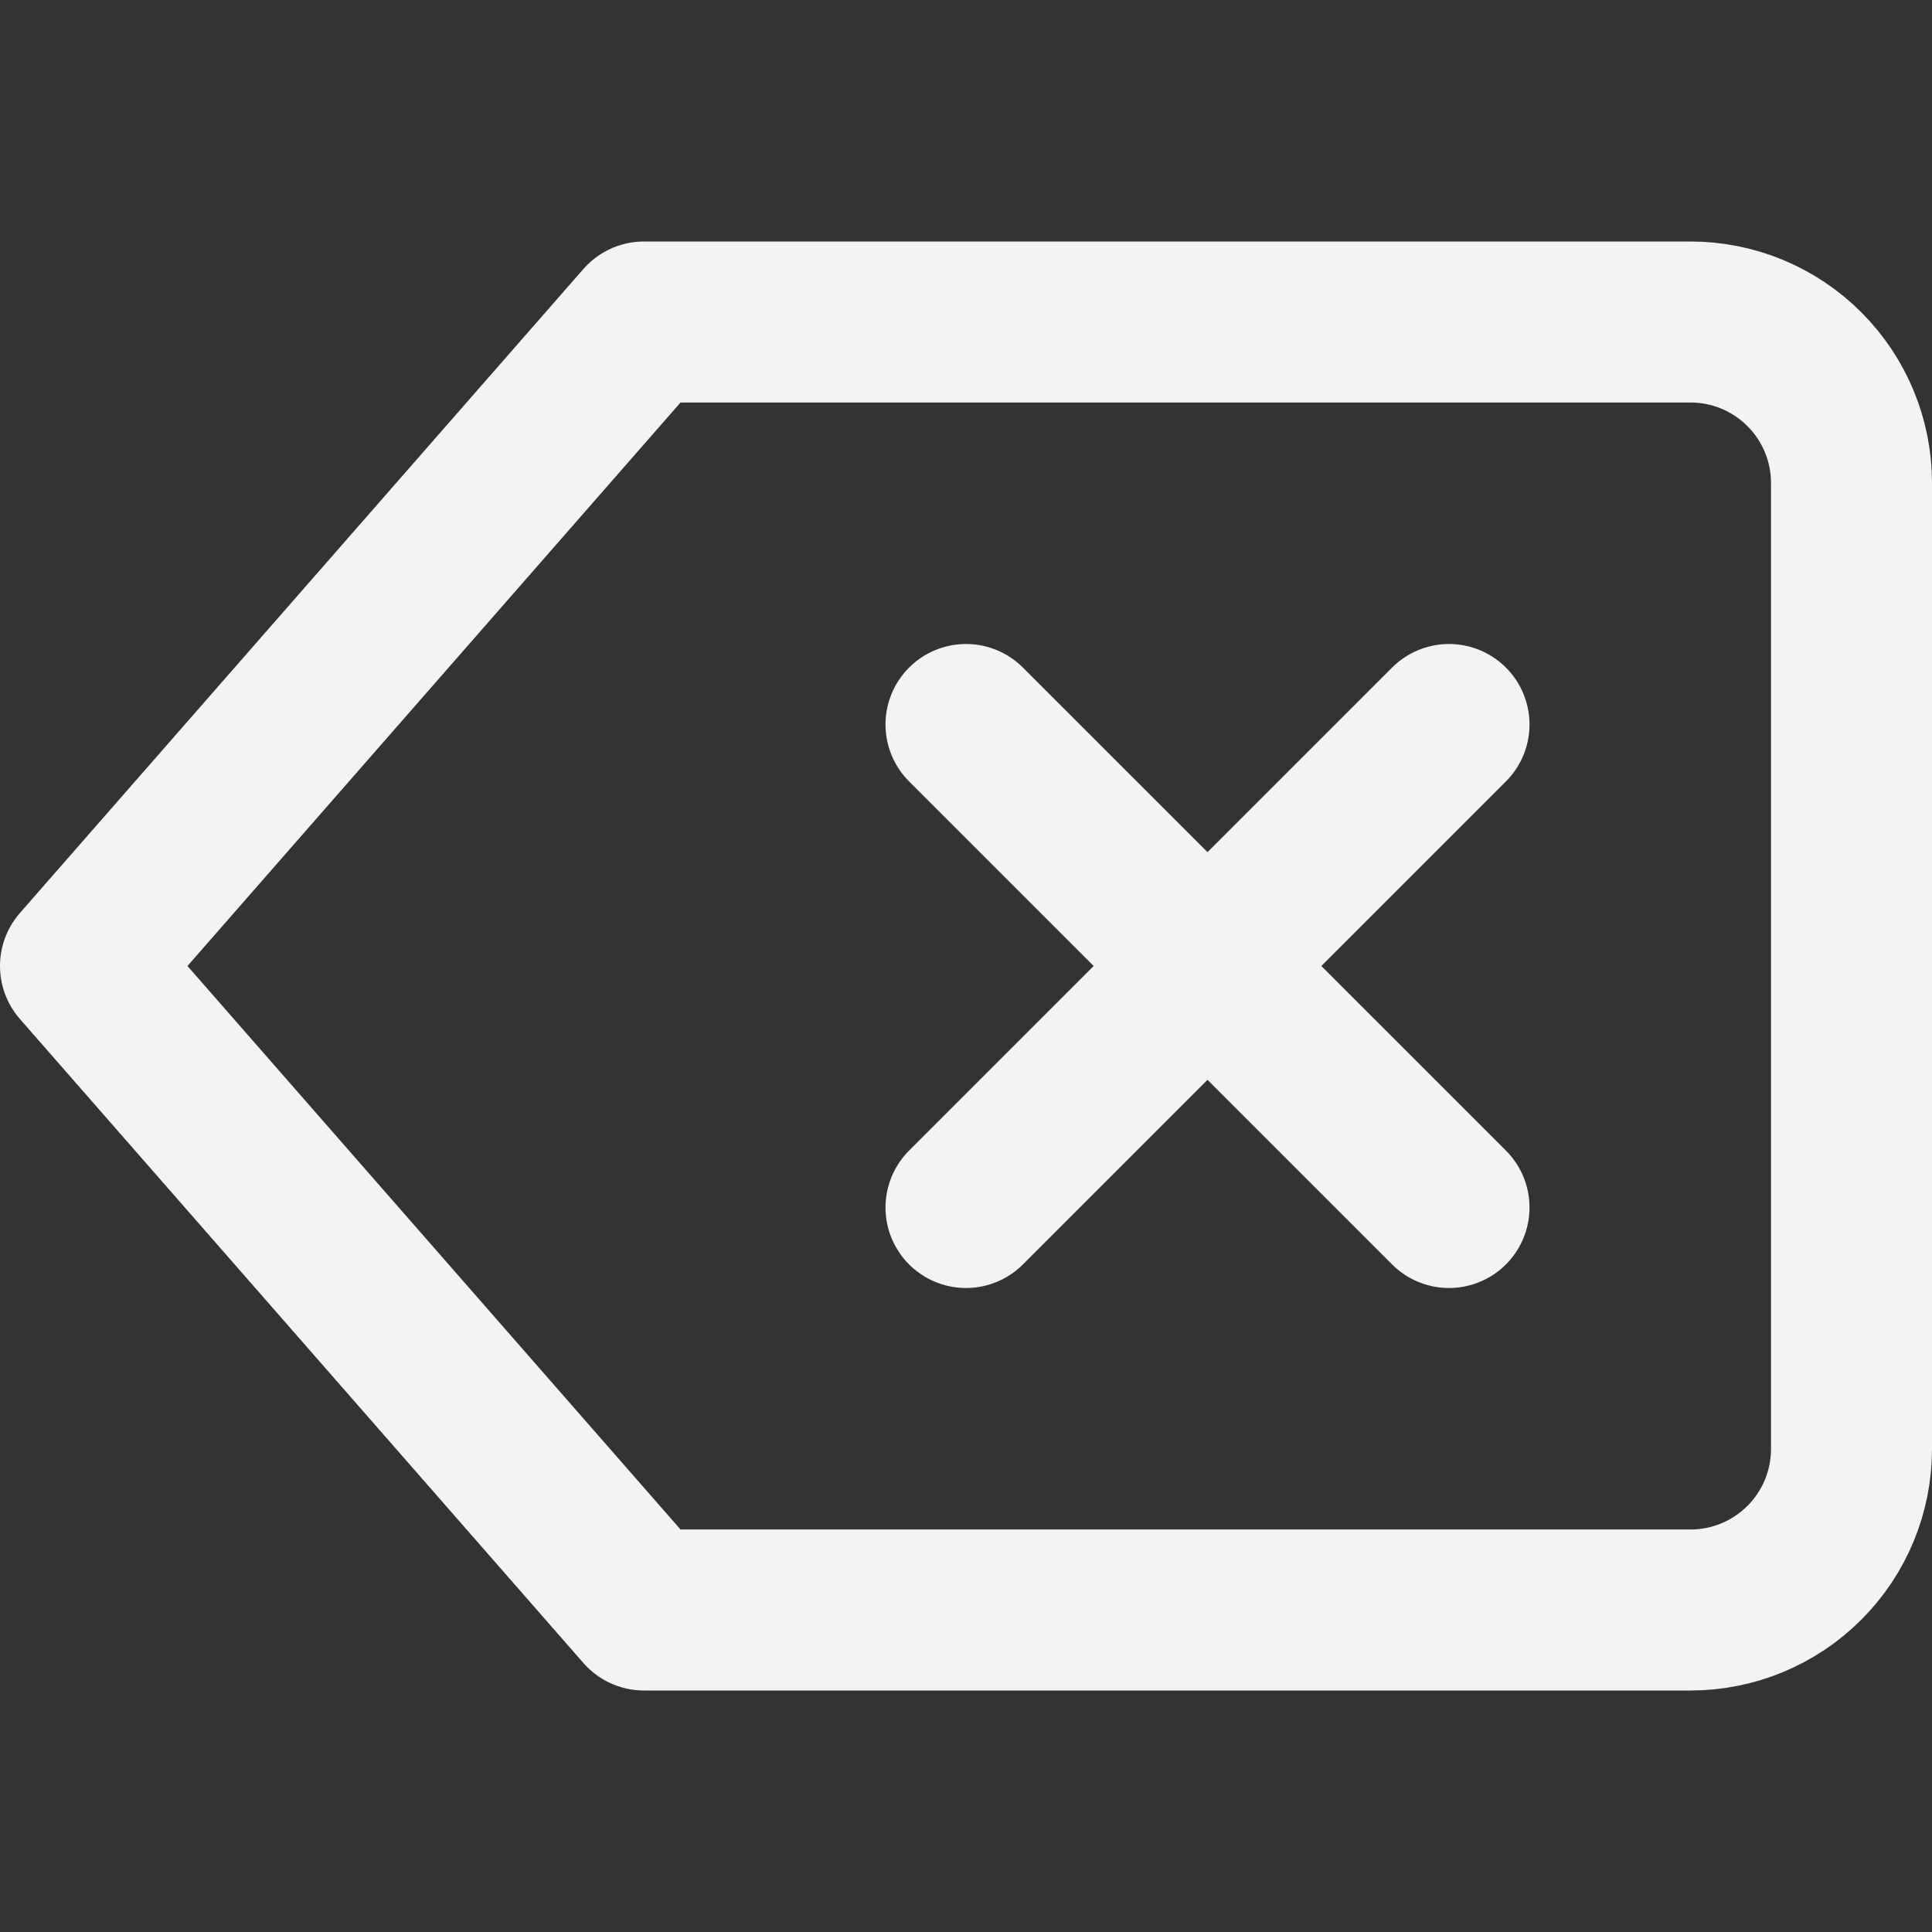 <svg width="48" height="48" viewBox="0 0 48 48" fill="none" xmlns="http://www.w3.org/2000/svg">
<rect x="0" y="0" width="48" height="48" fill="#333333" stroke="none"/>
<path d="M36 18L24 30M24 18L36 30M42 8H16L2 24L16 40H42C43.061 40 44.078 39.579 44.828 38.828C45.579 38.078 46 37.061 46 36V12C46 10.939 45.579 9.922 44.828 9.172C44.078 8.421 43.061 8 42 8Z" stroke="#F3F3F3" stroke-width="4" stroke-linecap="round" stroke-linejoin="round"/>
</svg>
